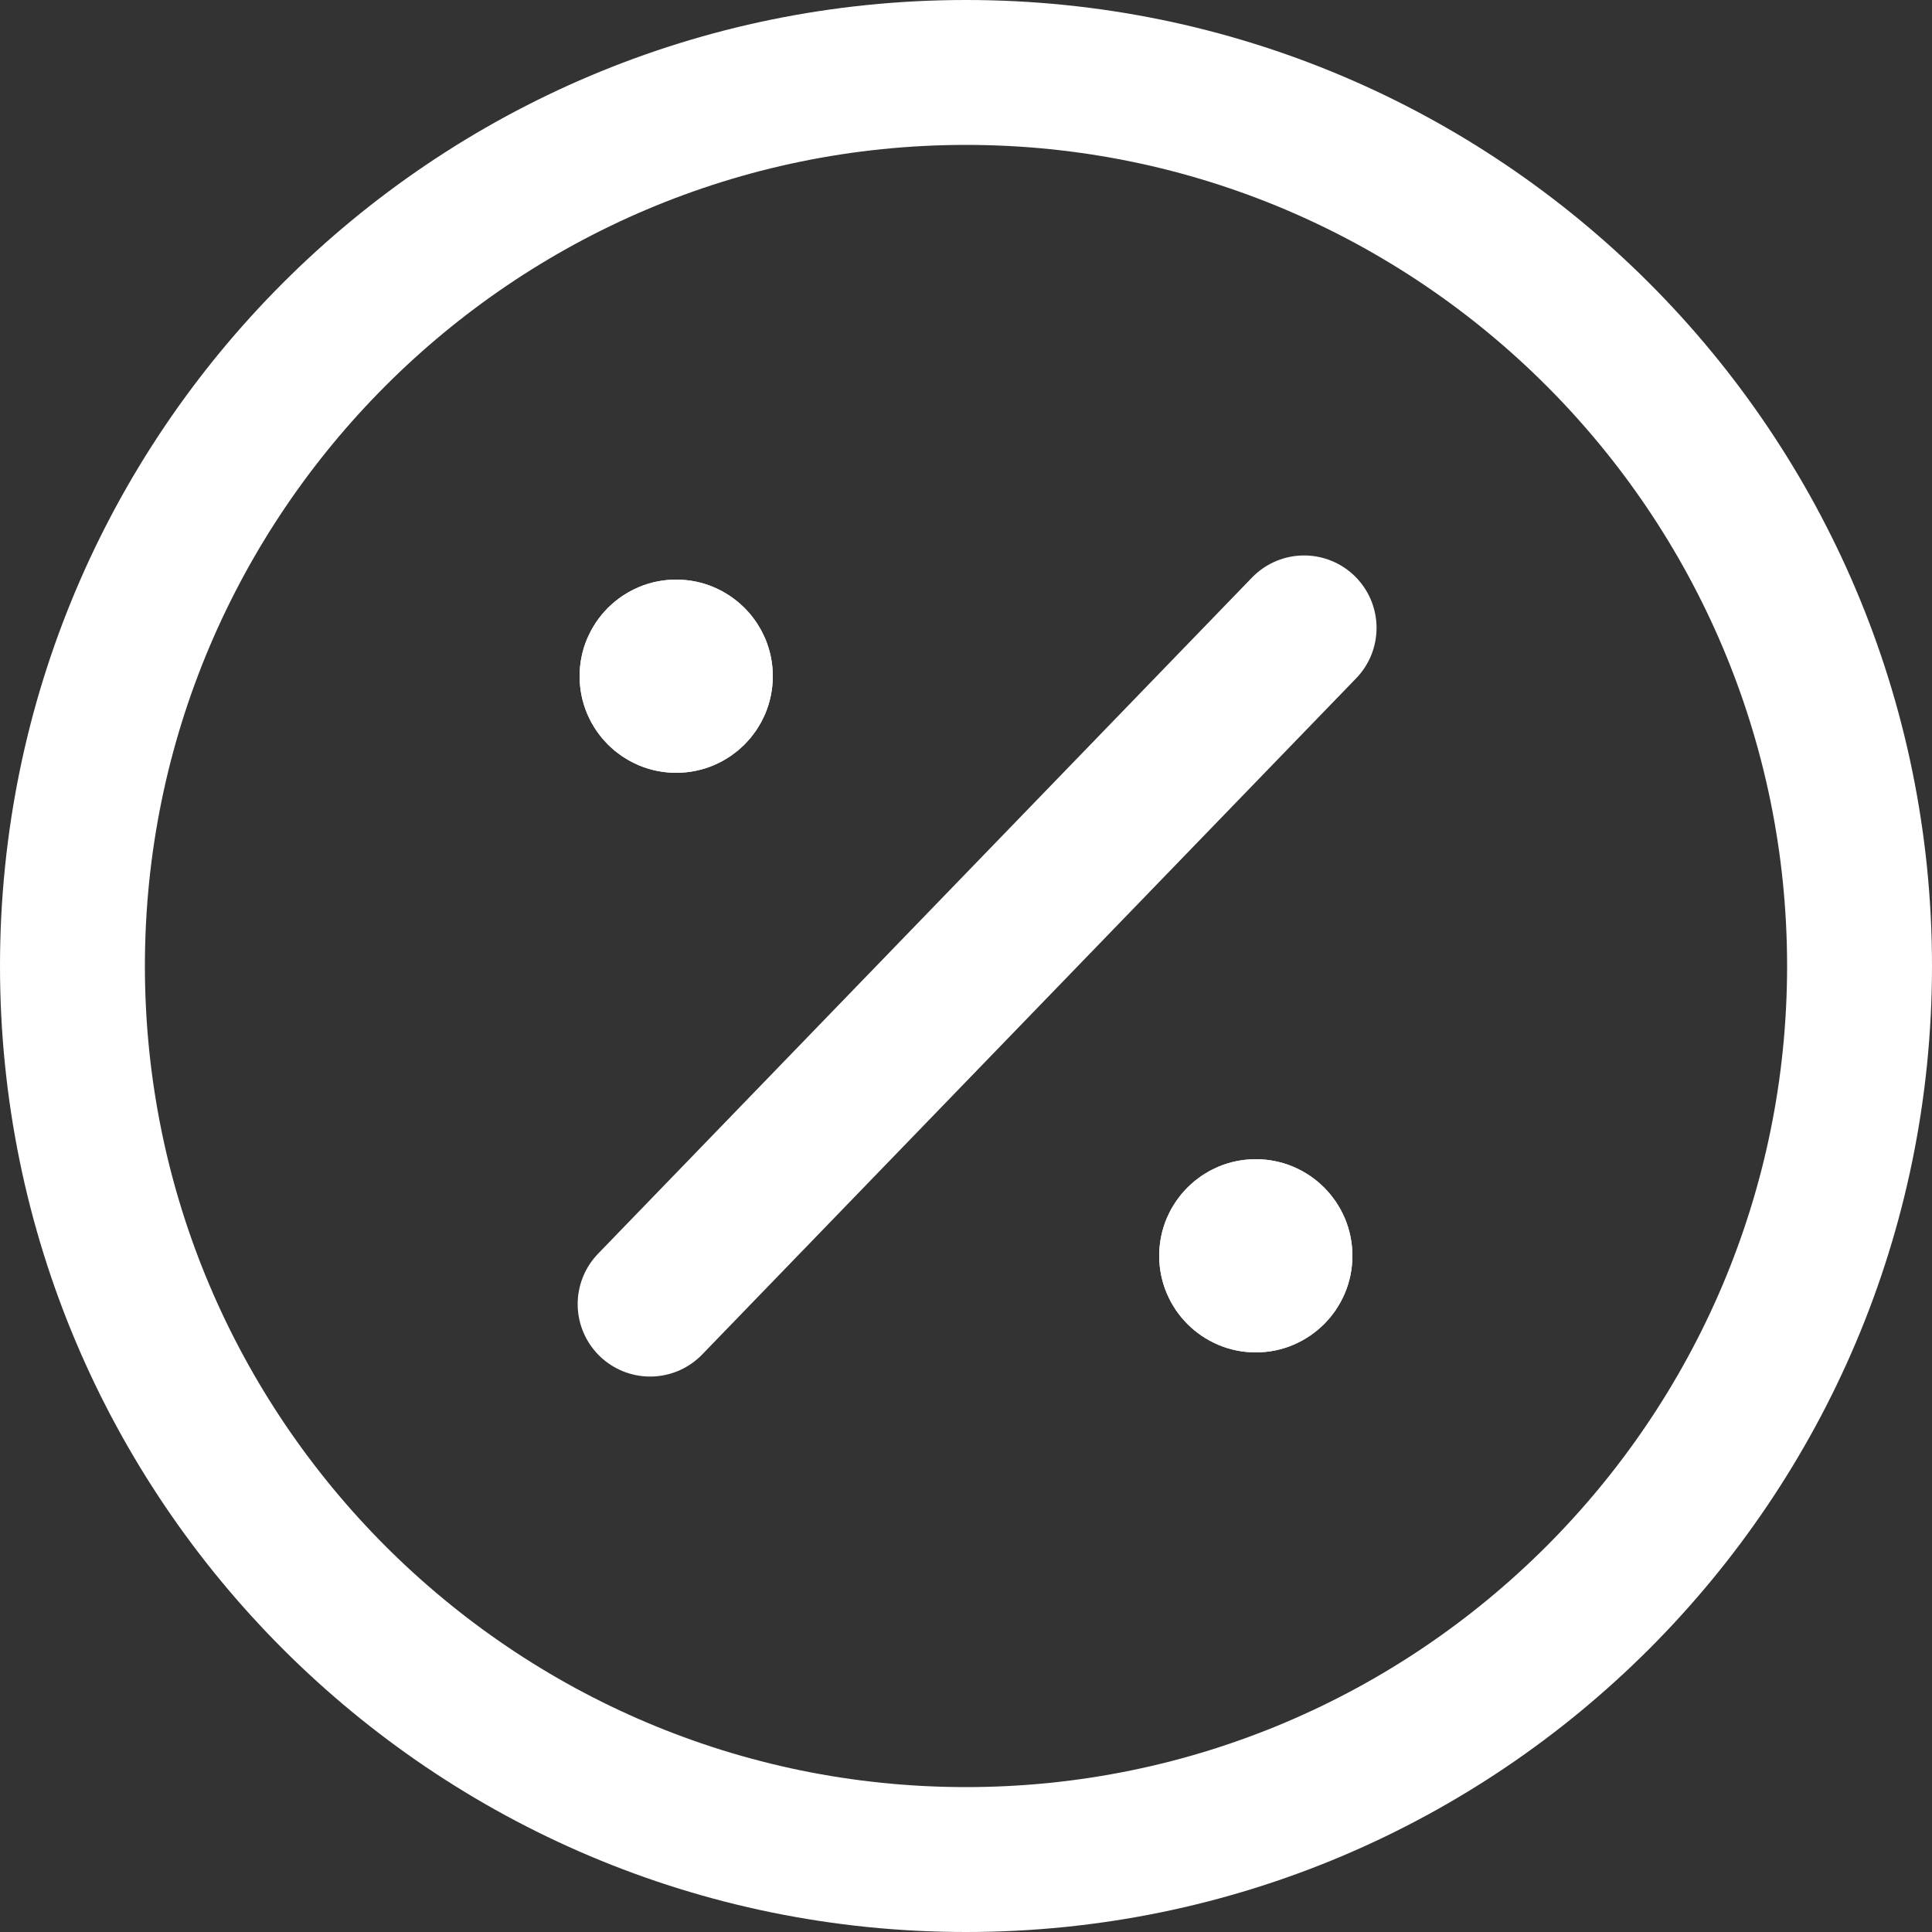 <svg xmlns="http://www.w3.org/2000/svg" width="20" height="20" viewBox="0 0 20 20"><rect x="0" y="0" width="20" height="20" fill="#333333" stroke="none"/><g transform="translate(-1292 -4412)"><g transform="translate(1292 4412)" fill="none"><path d="M10,0A10,10,0,1,1,0,10,10,10,0,0,1,10,0Z" stroke="none"/><path d="M 10 1.5 C 5.313 1.5 1.5 5.313 1.5 10 C 1.5 14.687 5.313 18.5 10 18.5 C 14.687 18.5 18.5 14.687 18.5 10 C 18.5 5.313 14.687 1.5 10 1.5 M 10 0 C 15.523 0 20 4.477 20 10 C 20 15.523 15.523 20 10 20 C 4.477 20 0 15.523 0 10 C 0 4.477 4.477 0 10 0 Z" stroke="none" fill="#fff"/></g><g transform="translate(-0.77 -0.826)"><line y1="7" x2="6.77" transform="translate(1299.5 4419.326)" fill="none" stroke="#fff" stroke-linecap="round" stroke-width="1.5"/><g transform="translate(1298.77 4418.826)" fill="#fff" stroke="#fff" stroke-width="1"><circle cx="1" cy="1" r="1" stroke="none"/><circle cx="1" cy="1" r="0.5" fill="none"/></g><g transform="translate(1304.77 4424.826)" fill="#fff" stroke="#fff" stroke-width="1"><circle cx="1" cy="1" r="1" stroke="none"/><circle cx="1" cy="1" r="0.5" fill="none"/></g></g></g></svg>